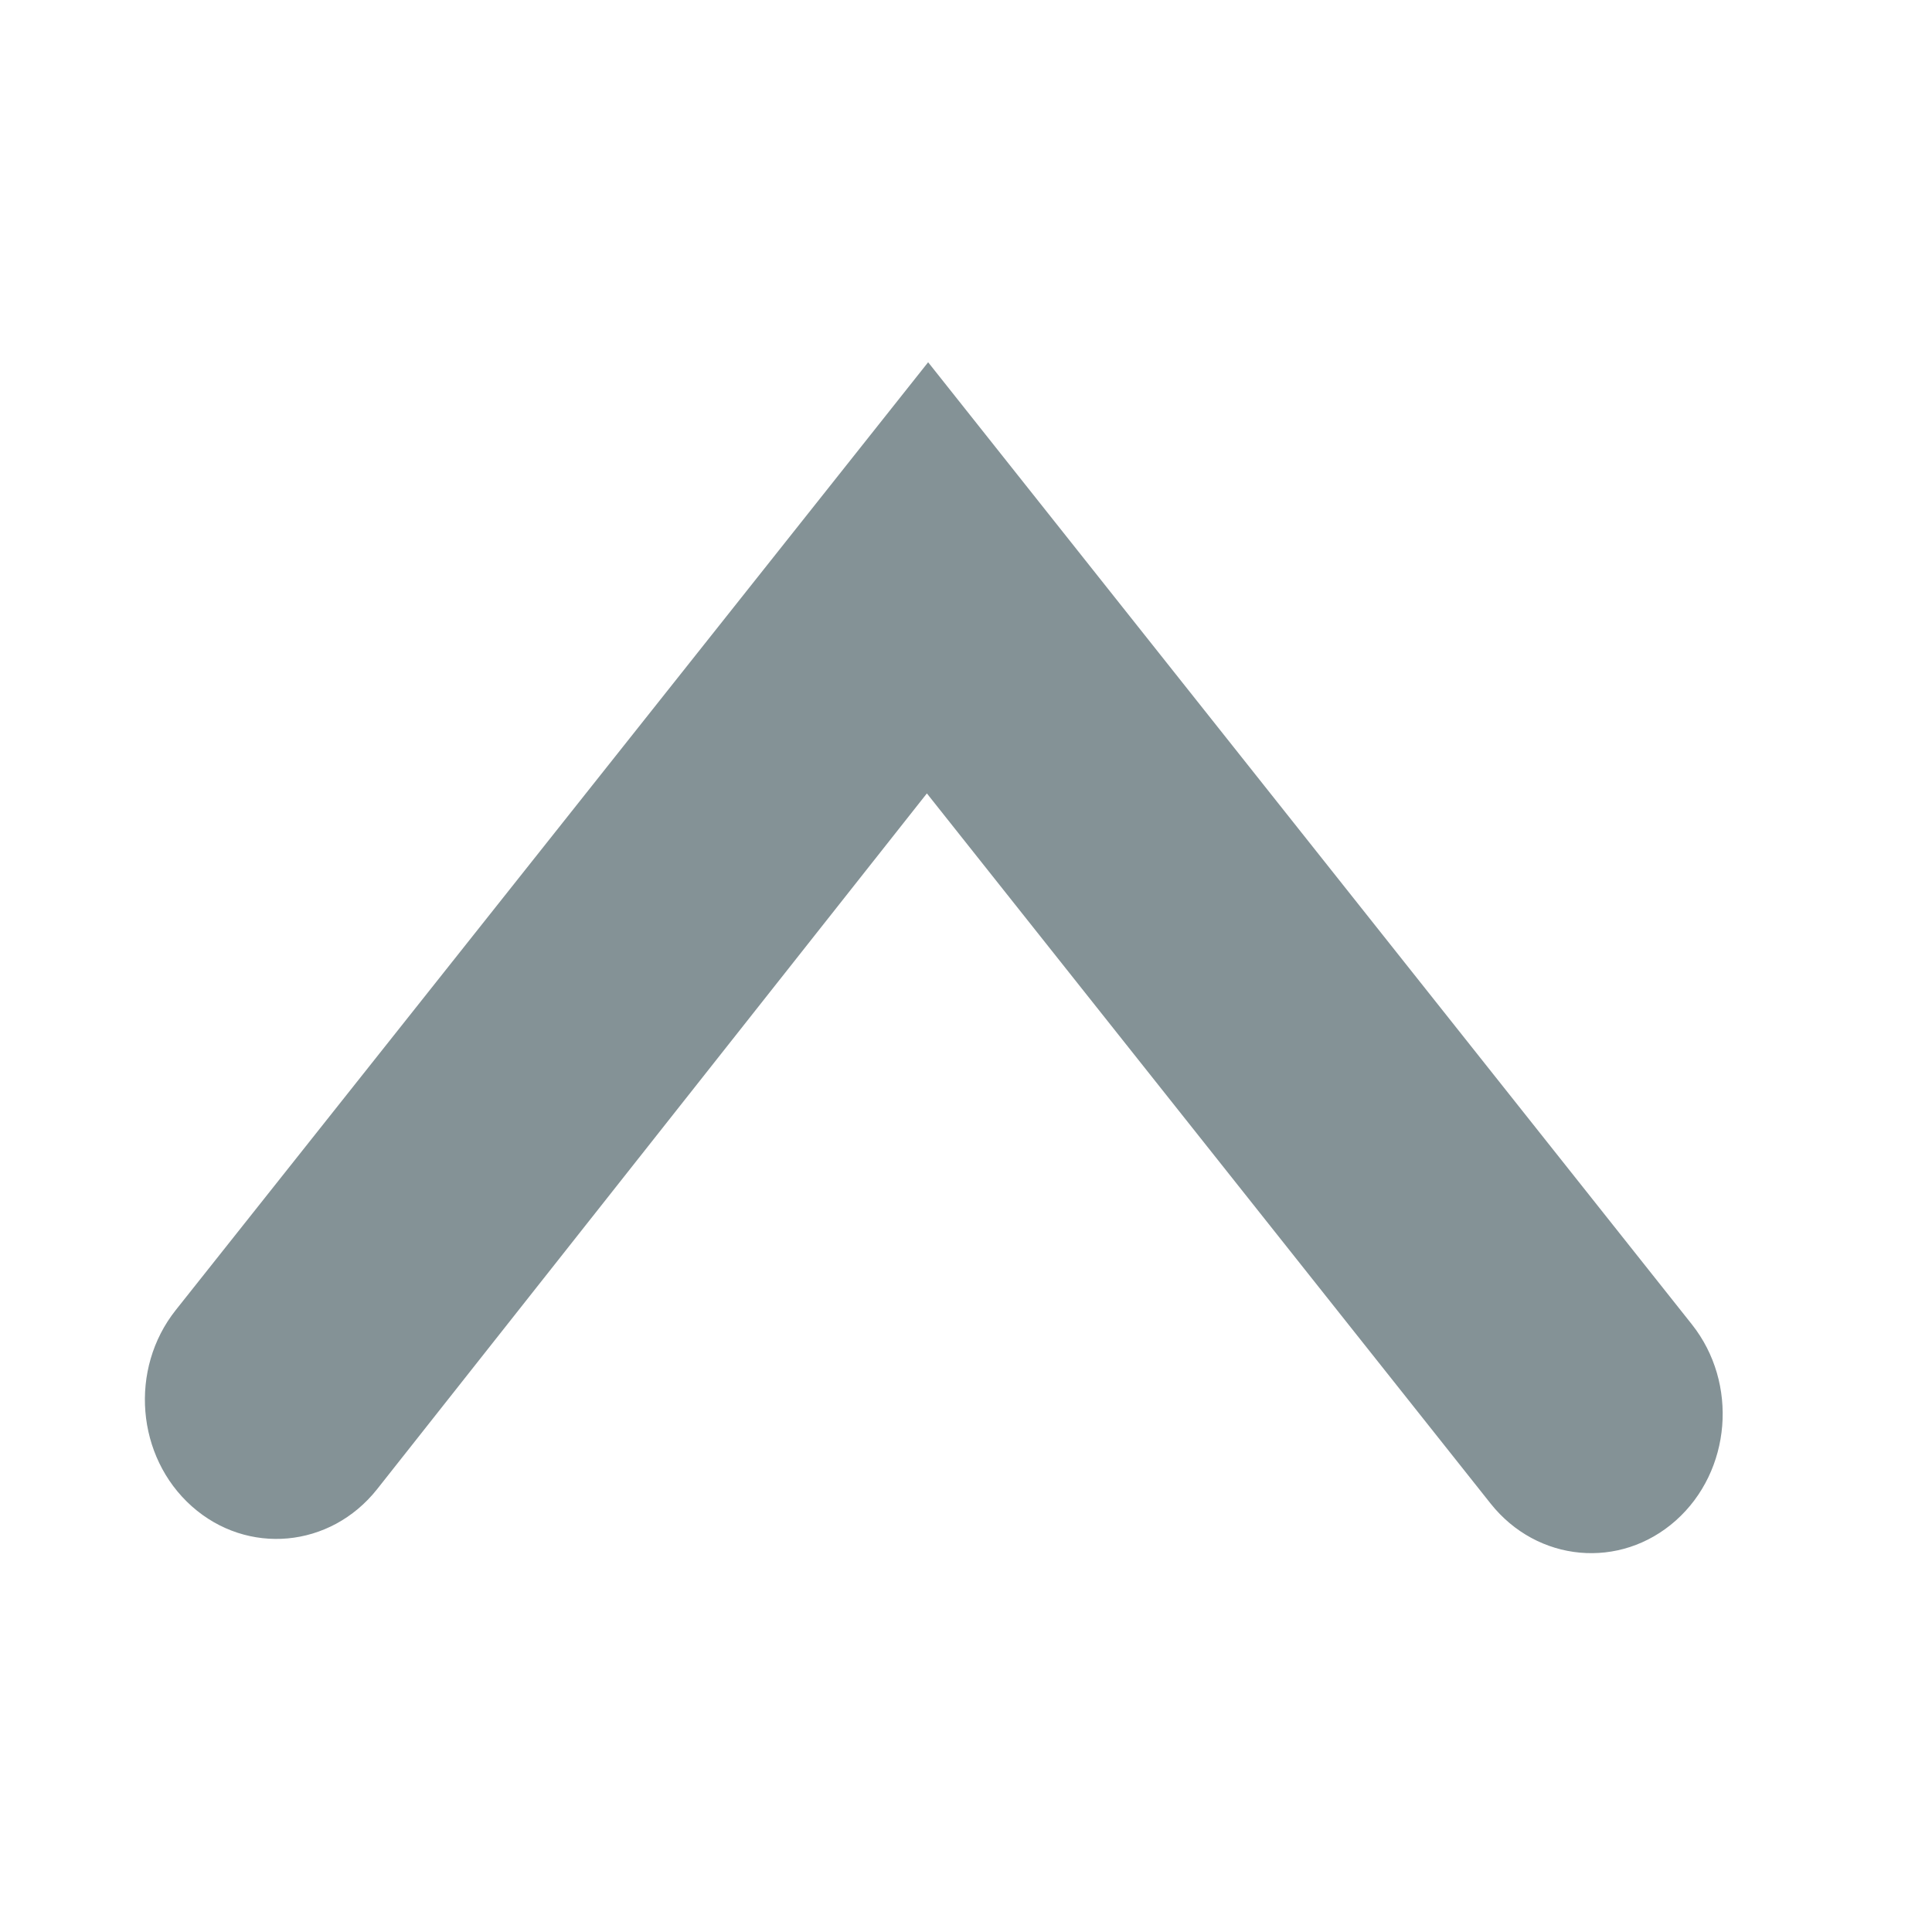 <?xml version="1.0" encoding="UTF-8" standalone="no"?>
<svg width="60px" height="60px" viewBox="0 0 60 60" version="1.1" xmlns="http://www.w3.org/2000/svg" xmlns:xlink="http://www.w3.org/1999/xlink" xmlns:sketch="http://www.bohemiancoding.com/sketch/ns">
    <title>arrow-up</title>
    <description>Created with Sketch (http://www.bohemiancoding.com/sketch)</description>
    <defs></defs>
    <g id="icons" stroke="none" stroke-width="1" fill="none" fill-rule="evenodd" sketch:type="MSPage">
        <g id="arrow-up" sketch:type="MSArtboardGroup" fill="#849296">
            <path d="M29.215,34.83 L11.709,12.777 C10.258,10.949 7.683,10.713 5.956,12.249 C4.23,13.786 4.007,16.513 5.458,18.341 L26.05,44.282 L29.176,48.22 L32.301,44.282 L52.543,18.783 C53.994,16.955 53.77,14.228 52.044,12.691 C50.318,11.155 47.742,11.391 46.291,13.219 L29.215,34.83 Z" id="Imported-Layers-copy-4" sketch:type="MSShapeGroup" transform="translate(29, 29.735) rotate(-180) translate(-29, -29.735) "></path>
        </g>
    </g>
</svg>